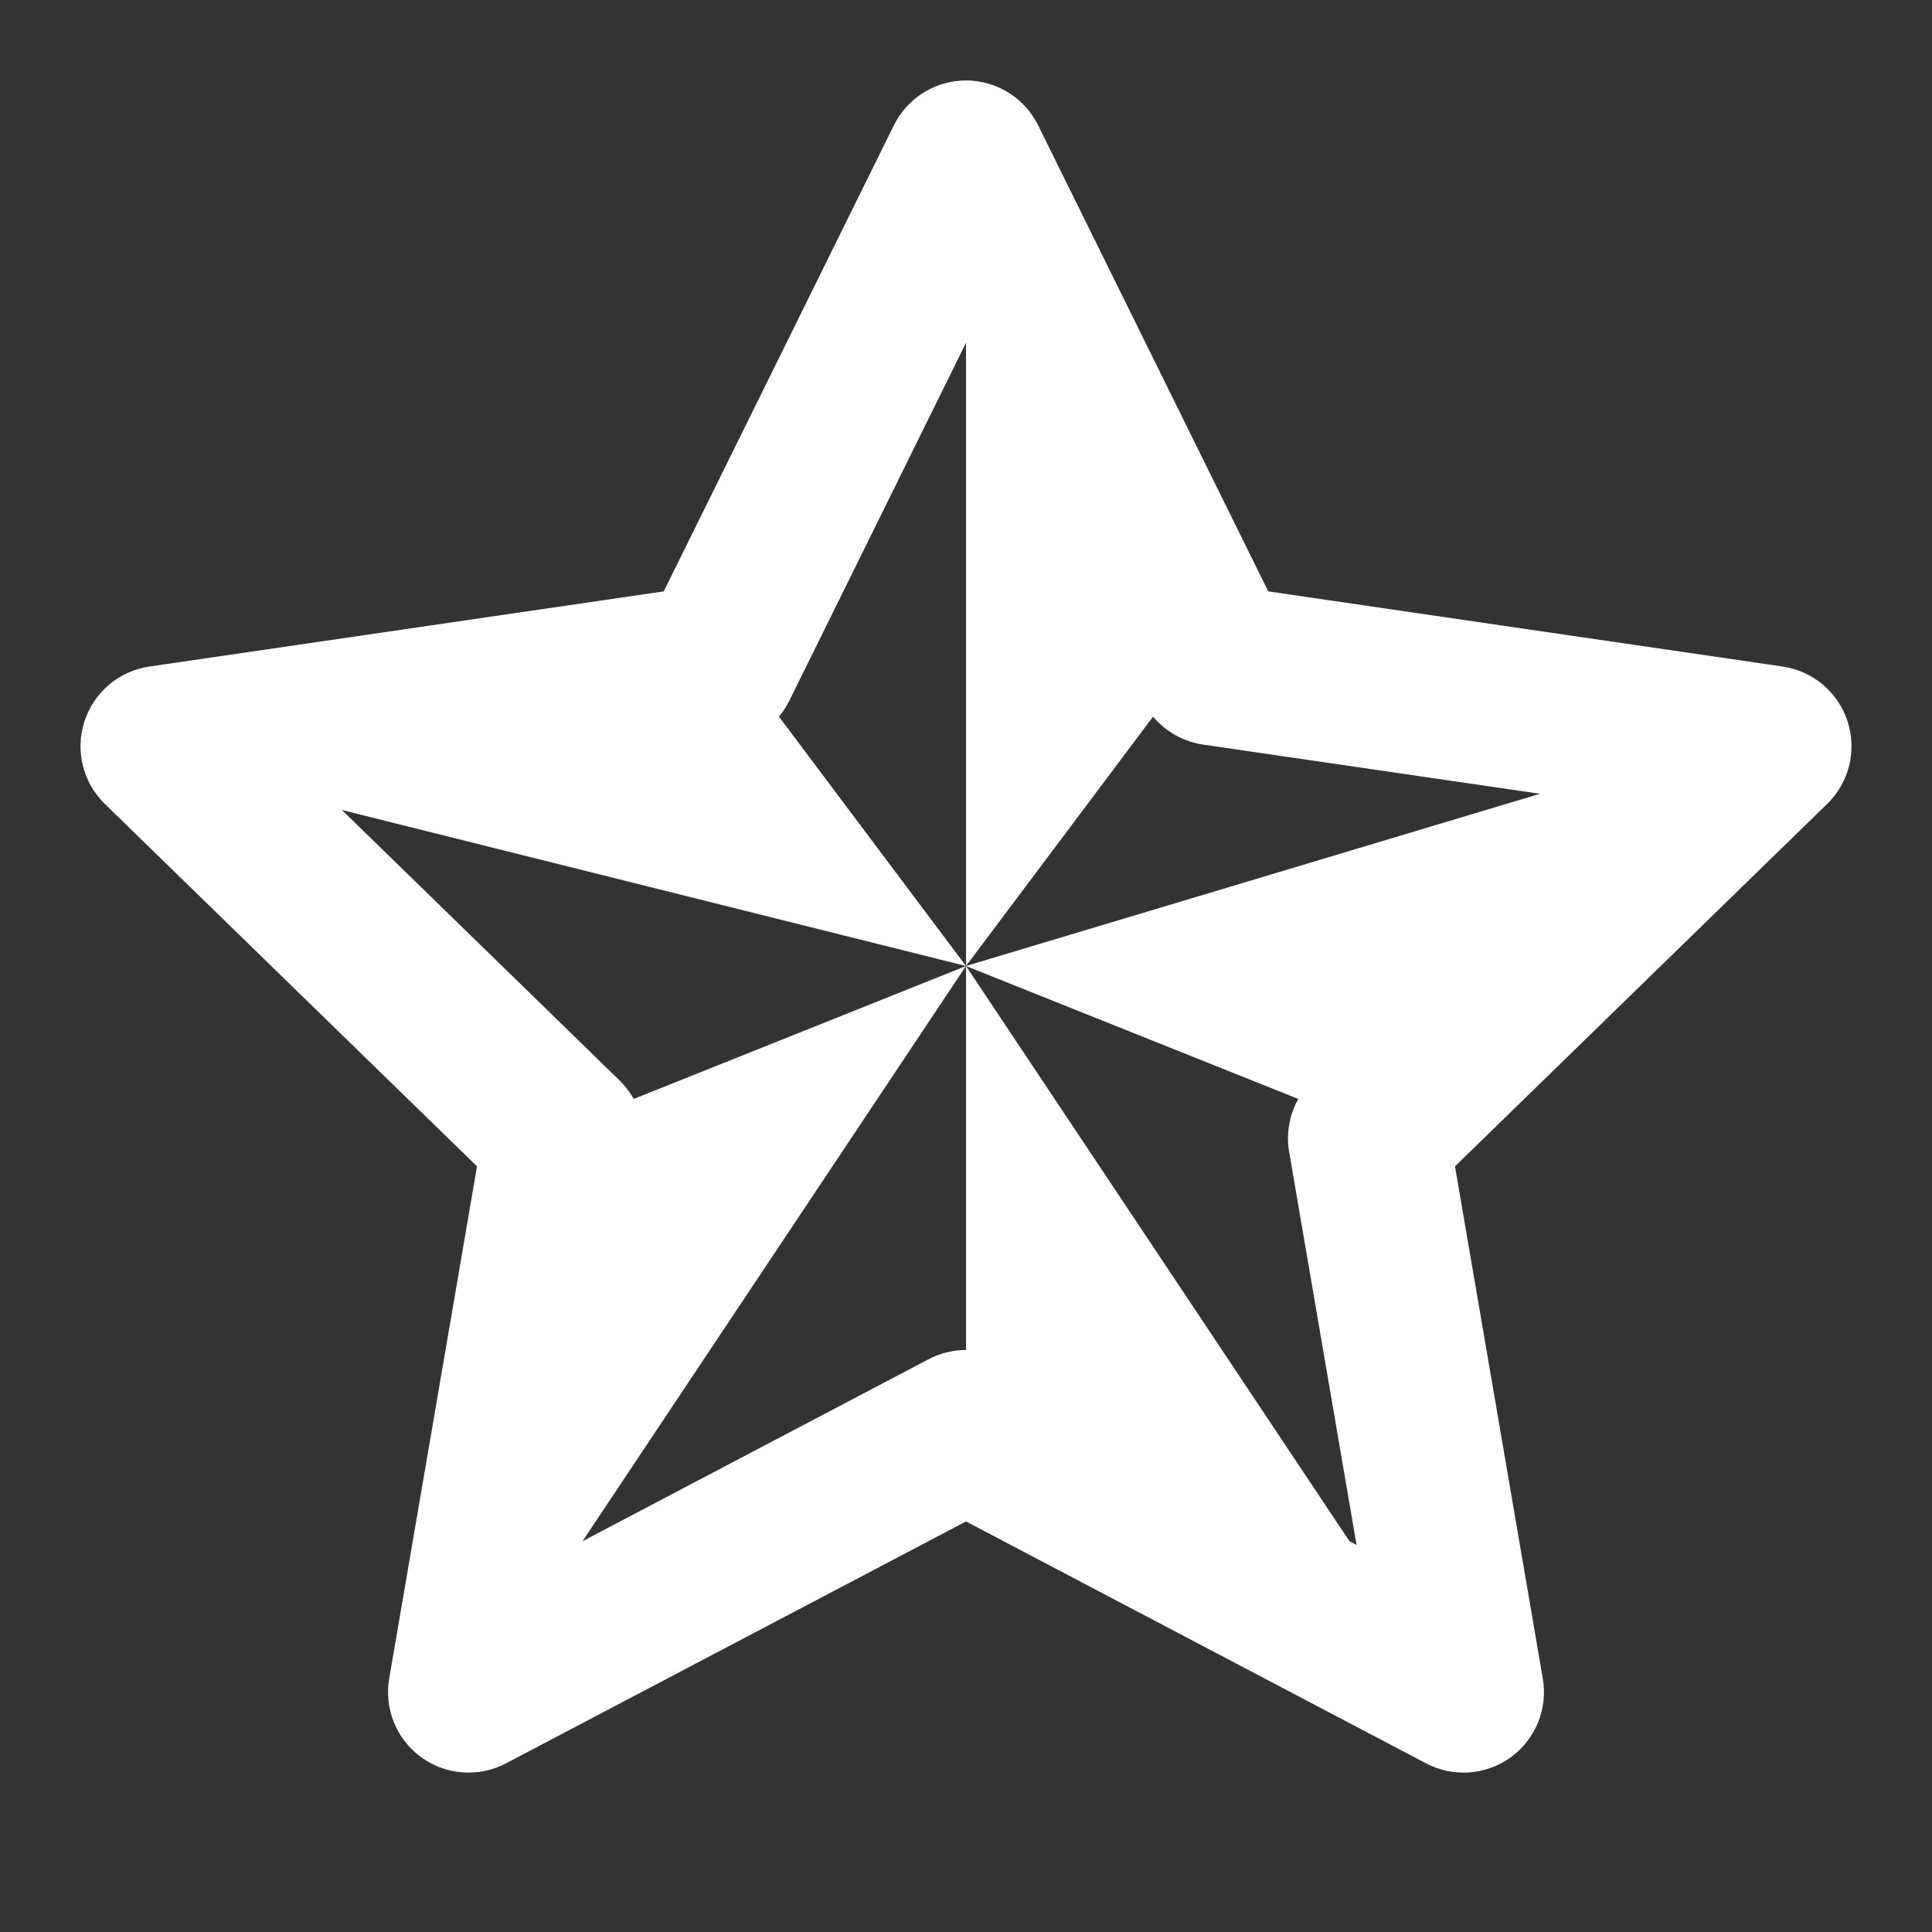 
<svg width="20" height="20" viewBox="0 0 20 20" fill="none" xmlns="http://www.w3.org/2000/svg">
<rect x="0" y="0" width="20" height="20" fill="#333333" stroke="none"/>
<path d="M10 15V10L15 17.5L10 15Z" fill="white"/>
<path d="M10 10L14.167 11.667L18.333 7.5L10 10Z" fill="white"/>
<path d="M5 17.5L10 10L5.833 11.667L5 17.5Z" fill="white"/>
<path d="M7.5 6.667L10 10L1.667 7.917L7.5 6.667Z" fill="white"/>
<path d="M10 10V1.667L12.5 6.667L10 10Z" fill="white"/>
<path fill-rule="evenodd" clip-rule="evenodd" d="M10 0.833C10.317 0.833 10.607 1.013 10.747 1.298L13.129 6.122L18.454 6.9C18.768 6.946 19.028 7.166 19.126 7.468C19.224 7.77 19.142 8.101 18.915 8.322L15.062 12.074L15.971 17.376C16.025 17.688 15.896 18.004 15.64 18.191C15.383 18.377 15.043 18.402 14.762 18.254L10 15.75L5.238 18.254C4.957 18.402 4.617 18.377 4.36 18.191C4.104 18.004 3.975 17.688 4.029 17.376L4.938 12.074L1.085 8.322C0.858 8.101 0.776 7.77 0.874 7.468C0.972 7.166 1.232 6.946 1.546 6.9L6.871 6.122L9.253 1.298C9.393 1.013 9.683 0.833 10 0.833ZM10 3.549L8.172 7.252C8.051 7.498 7.817 7.668 7.545 7.708L3.457 8.305L6.415 11.186C6.611 11.378 6.701 11.654 6.655 11.924L5.957 15.993L9.612 14.071C9.855 13.943 10.145 13.943 10.388 14.071L14.043 15.993L13.345 11.924C13.299 11.654 13.389 11.378 13.585 11.186L16.543 8.305L12.454 7.708C12.183 7.668 11.949 7.498 11.828 7.252L10 3.549Z" fill="white"/>
</svg>

